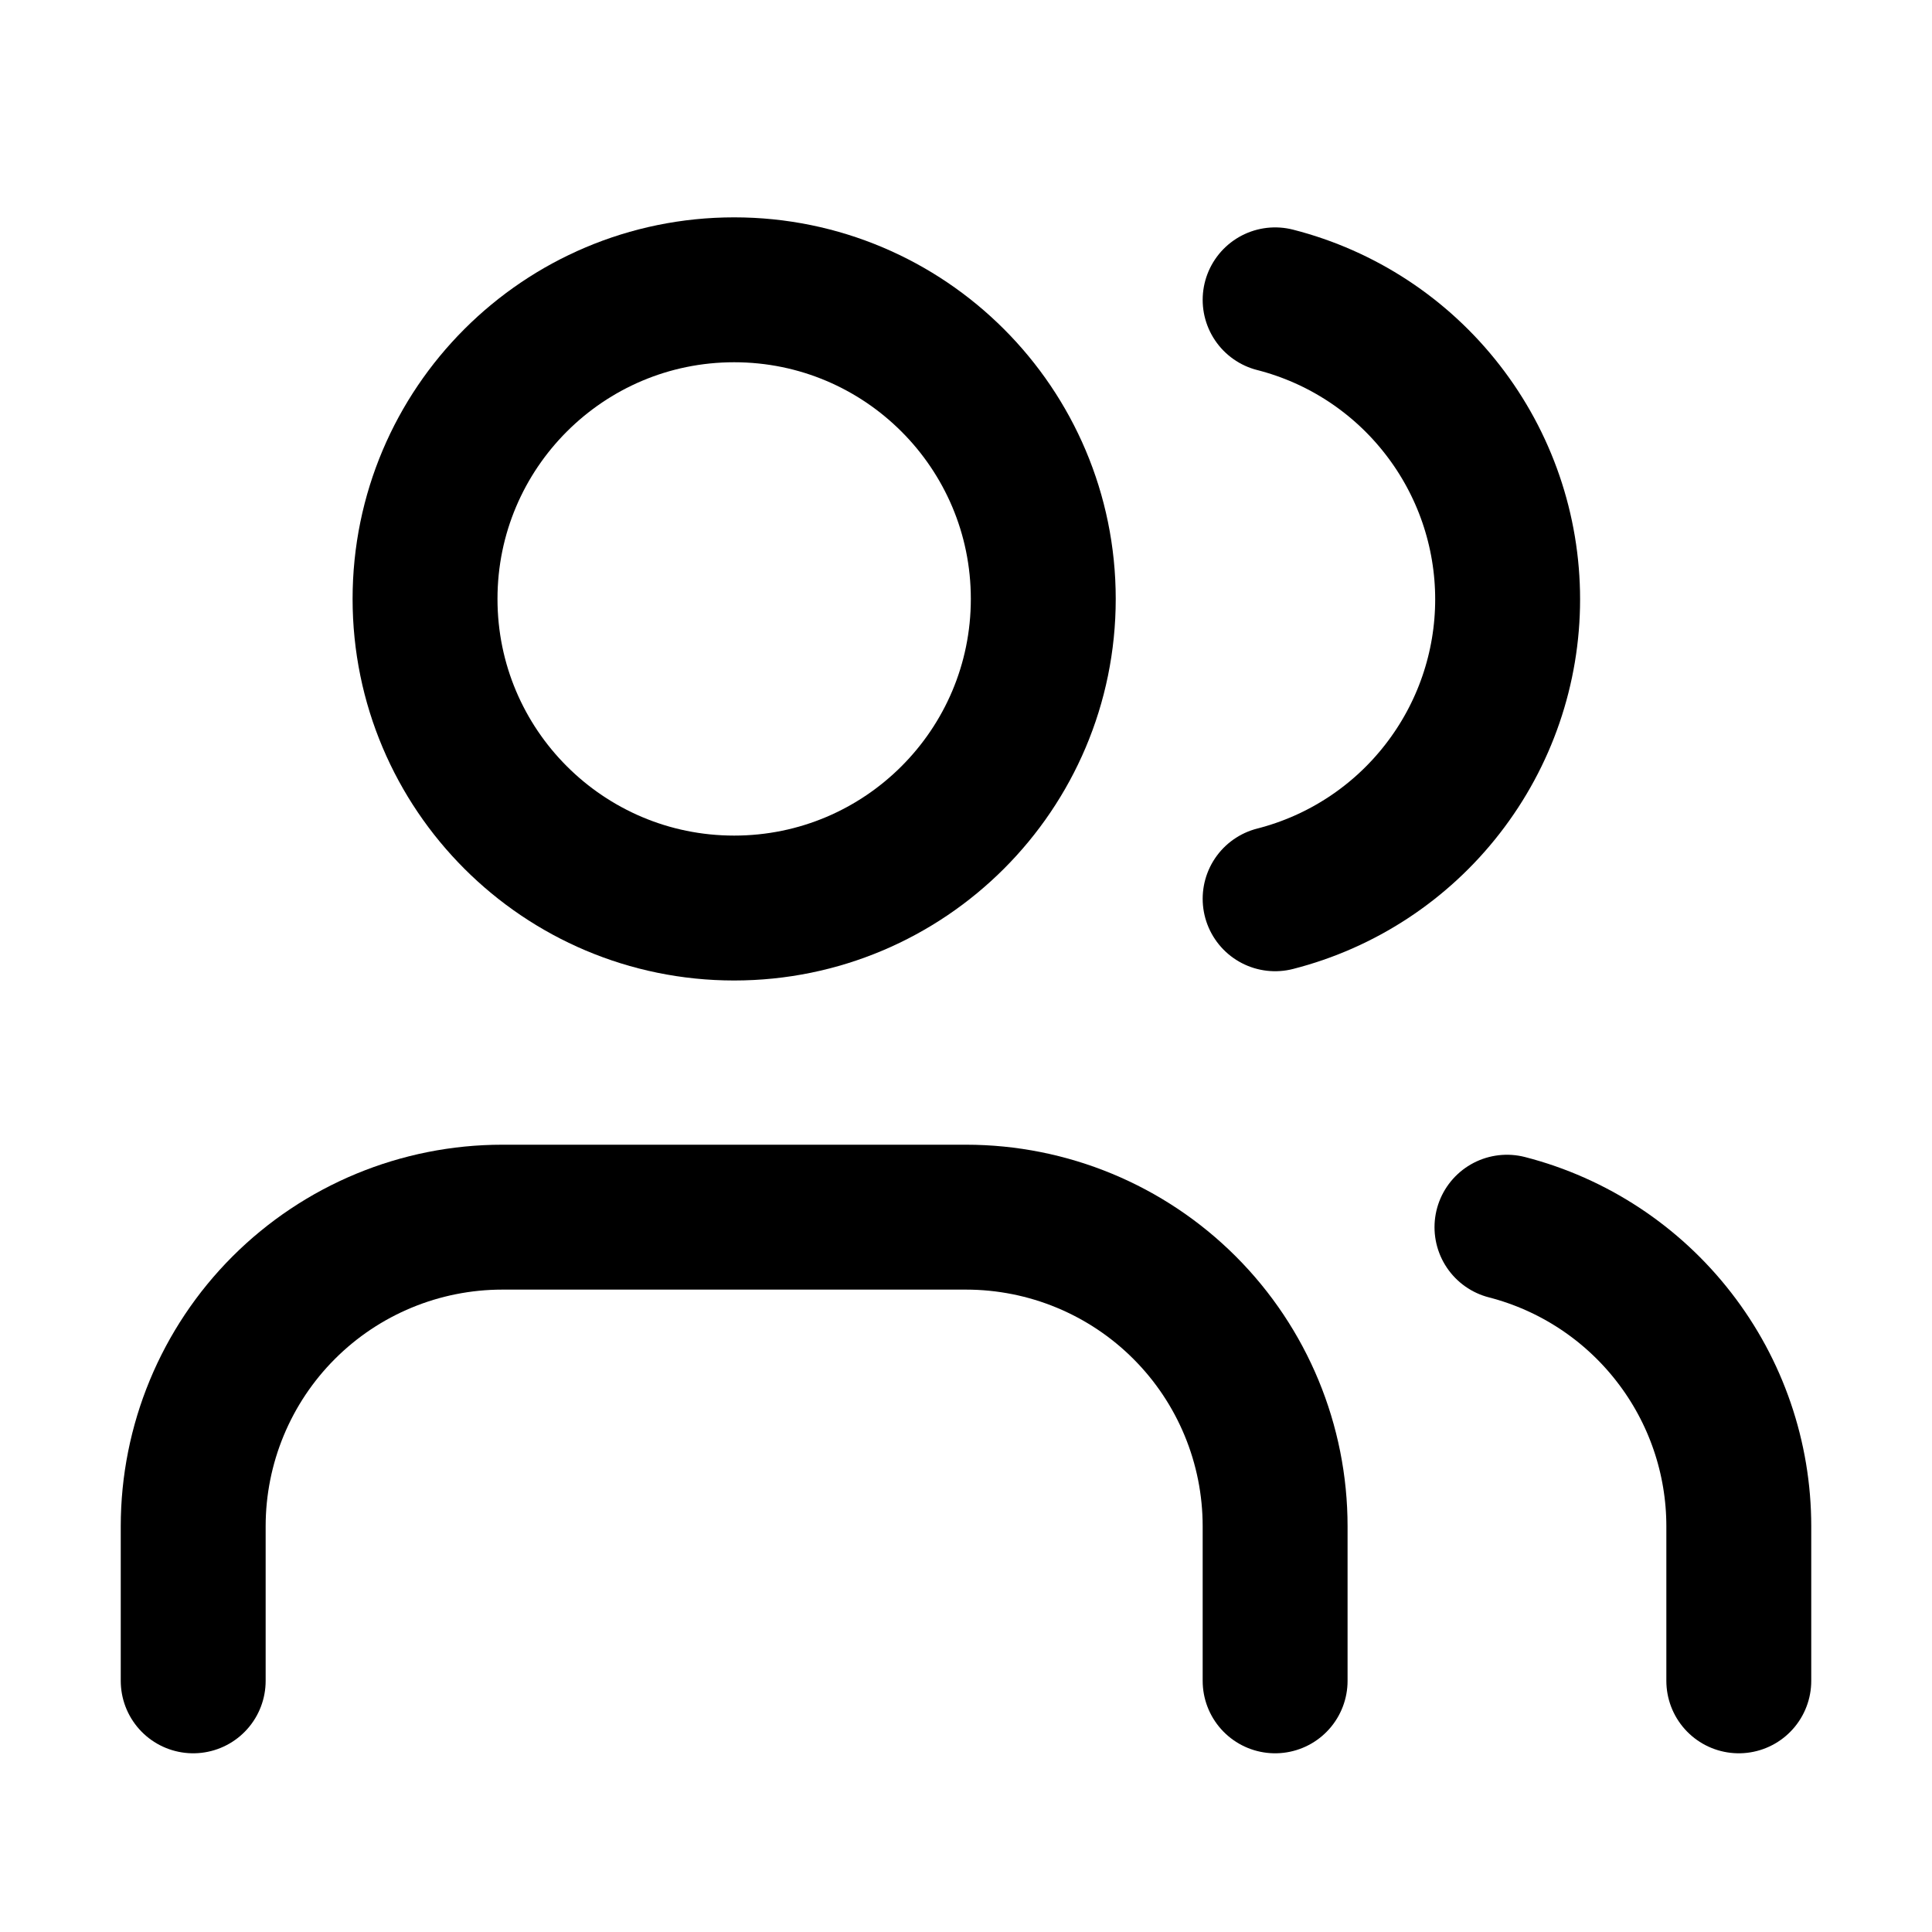 <svg width="20" height="20" viewBox="0 0 20 20" fill="none" xmlns="http://www.w3.org/2000/svg">
  <path d="M13.2 17.4V15.8C13.2 14.951 12.863 14.137 12.263 13.537C11.663 12.937 10.849 12.6 10 12.6H5.2C4.351 12.6 3.537 12.937 2.937 13.537C2.337 14.137 2 14.951 2 15.8V17.4" stroke="currentColor" stroke-width="1.5" stroke-linecap="round" stroke-linejoin="round"/>
  <path d="M7.6 9.4C9.367 9.4 10.8 7.967 10.8 6.2C10.8 4.433 9.367 3 7.6 3C5.833 3 4.4 4.433 4.4 6.2C4.4 7.967 5.833 9.4 7.6 9.4Z" stroke="currentColor" stroke-width="1.5" stroke-linecap="round" stroke-linejoin="round"/>
  <path d="M18 17.4V15.8C18 15.091 17.764 14.402 17.329 13.842C16.895 13.282 16.287 12.881 15.6 12.704" stroke="currentColor" stroke-width="1.5" stroke-linecap="round" stroke-linejoin="round"/>
  <path d="M13.2 3.104C13.889 3.28 14.499 3.681 14.934 4.242C15.37 4.803 15.607 5.493 15.607 6.204C15.607 6.915 15.37 7.605 14.934 8.166C14.499 8.727 13.889 9.128 13.2 9.304" stroke="currentColor" stroke-width="1.5" stroke-linecap="round" stroke-linejoin="round"/>
</svg>
